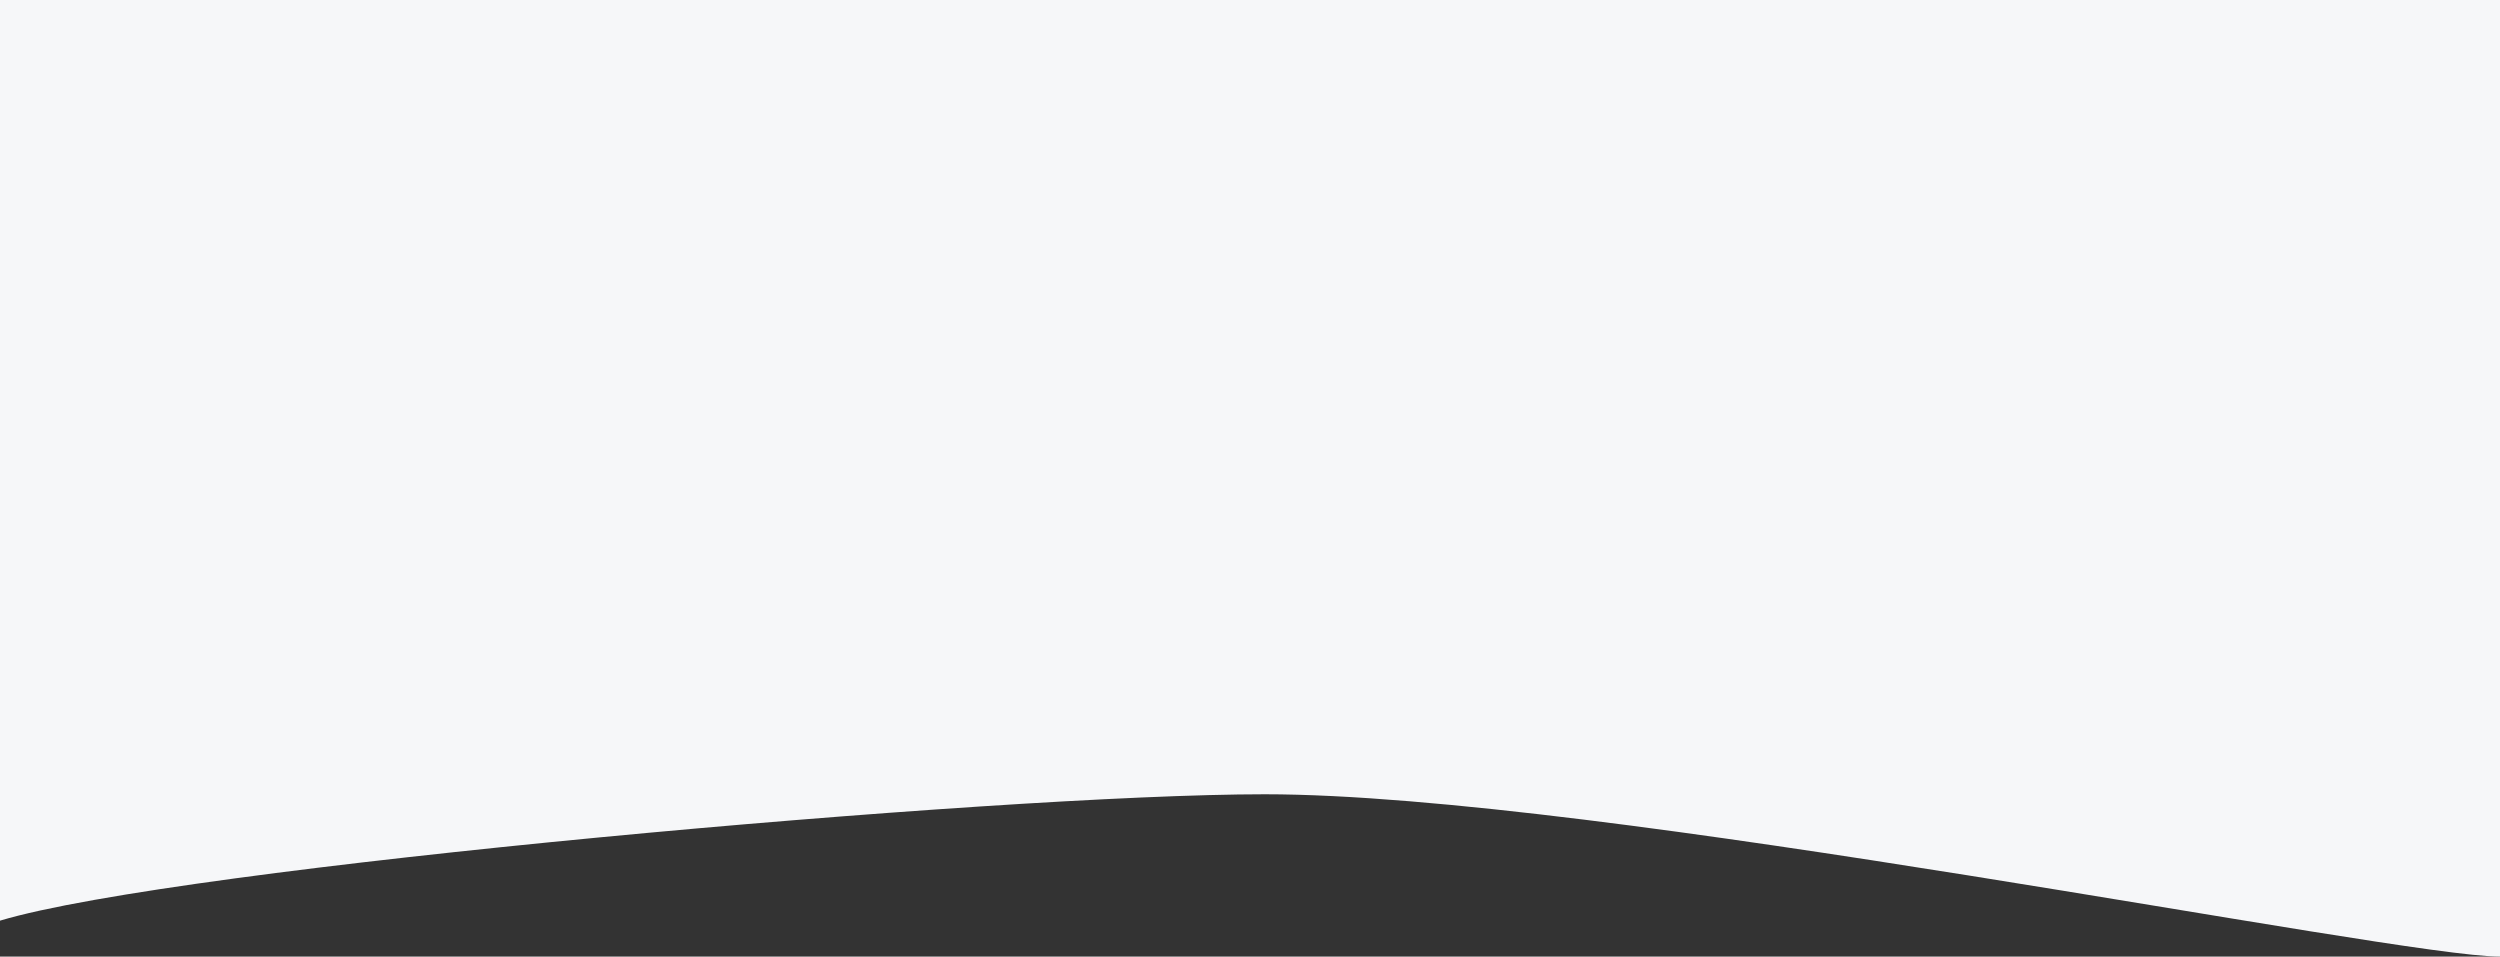 <svg width="1440" height="551" viewBox="0 0 1440 551" fill="none" xmlns="http://www.w3.org/2000/svg">
<rect x="0" y="0" width="1440" height="551" fill="#333333" stroke="none"/>
<path d="M728.5 457.5C574.694 457.5 102.137 499.575 0 530.3V0H1440V551C1379.92 551 920.758 457.5 728.5 457.5Z" fill="#F6F7F9"/>
</svg>
